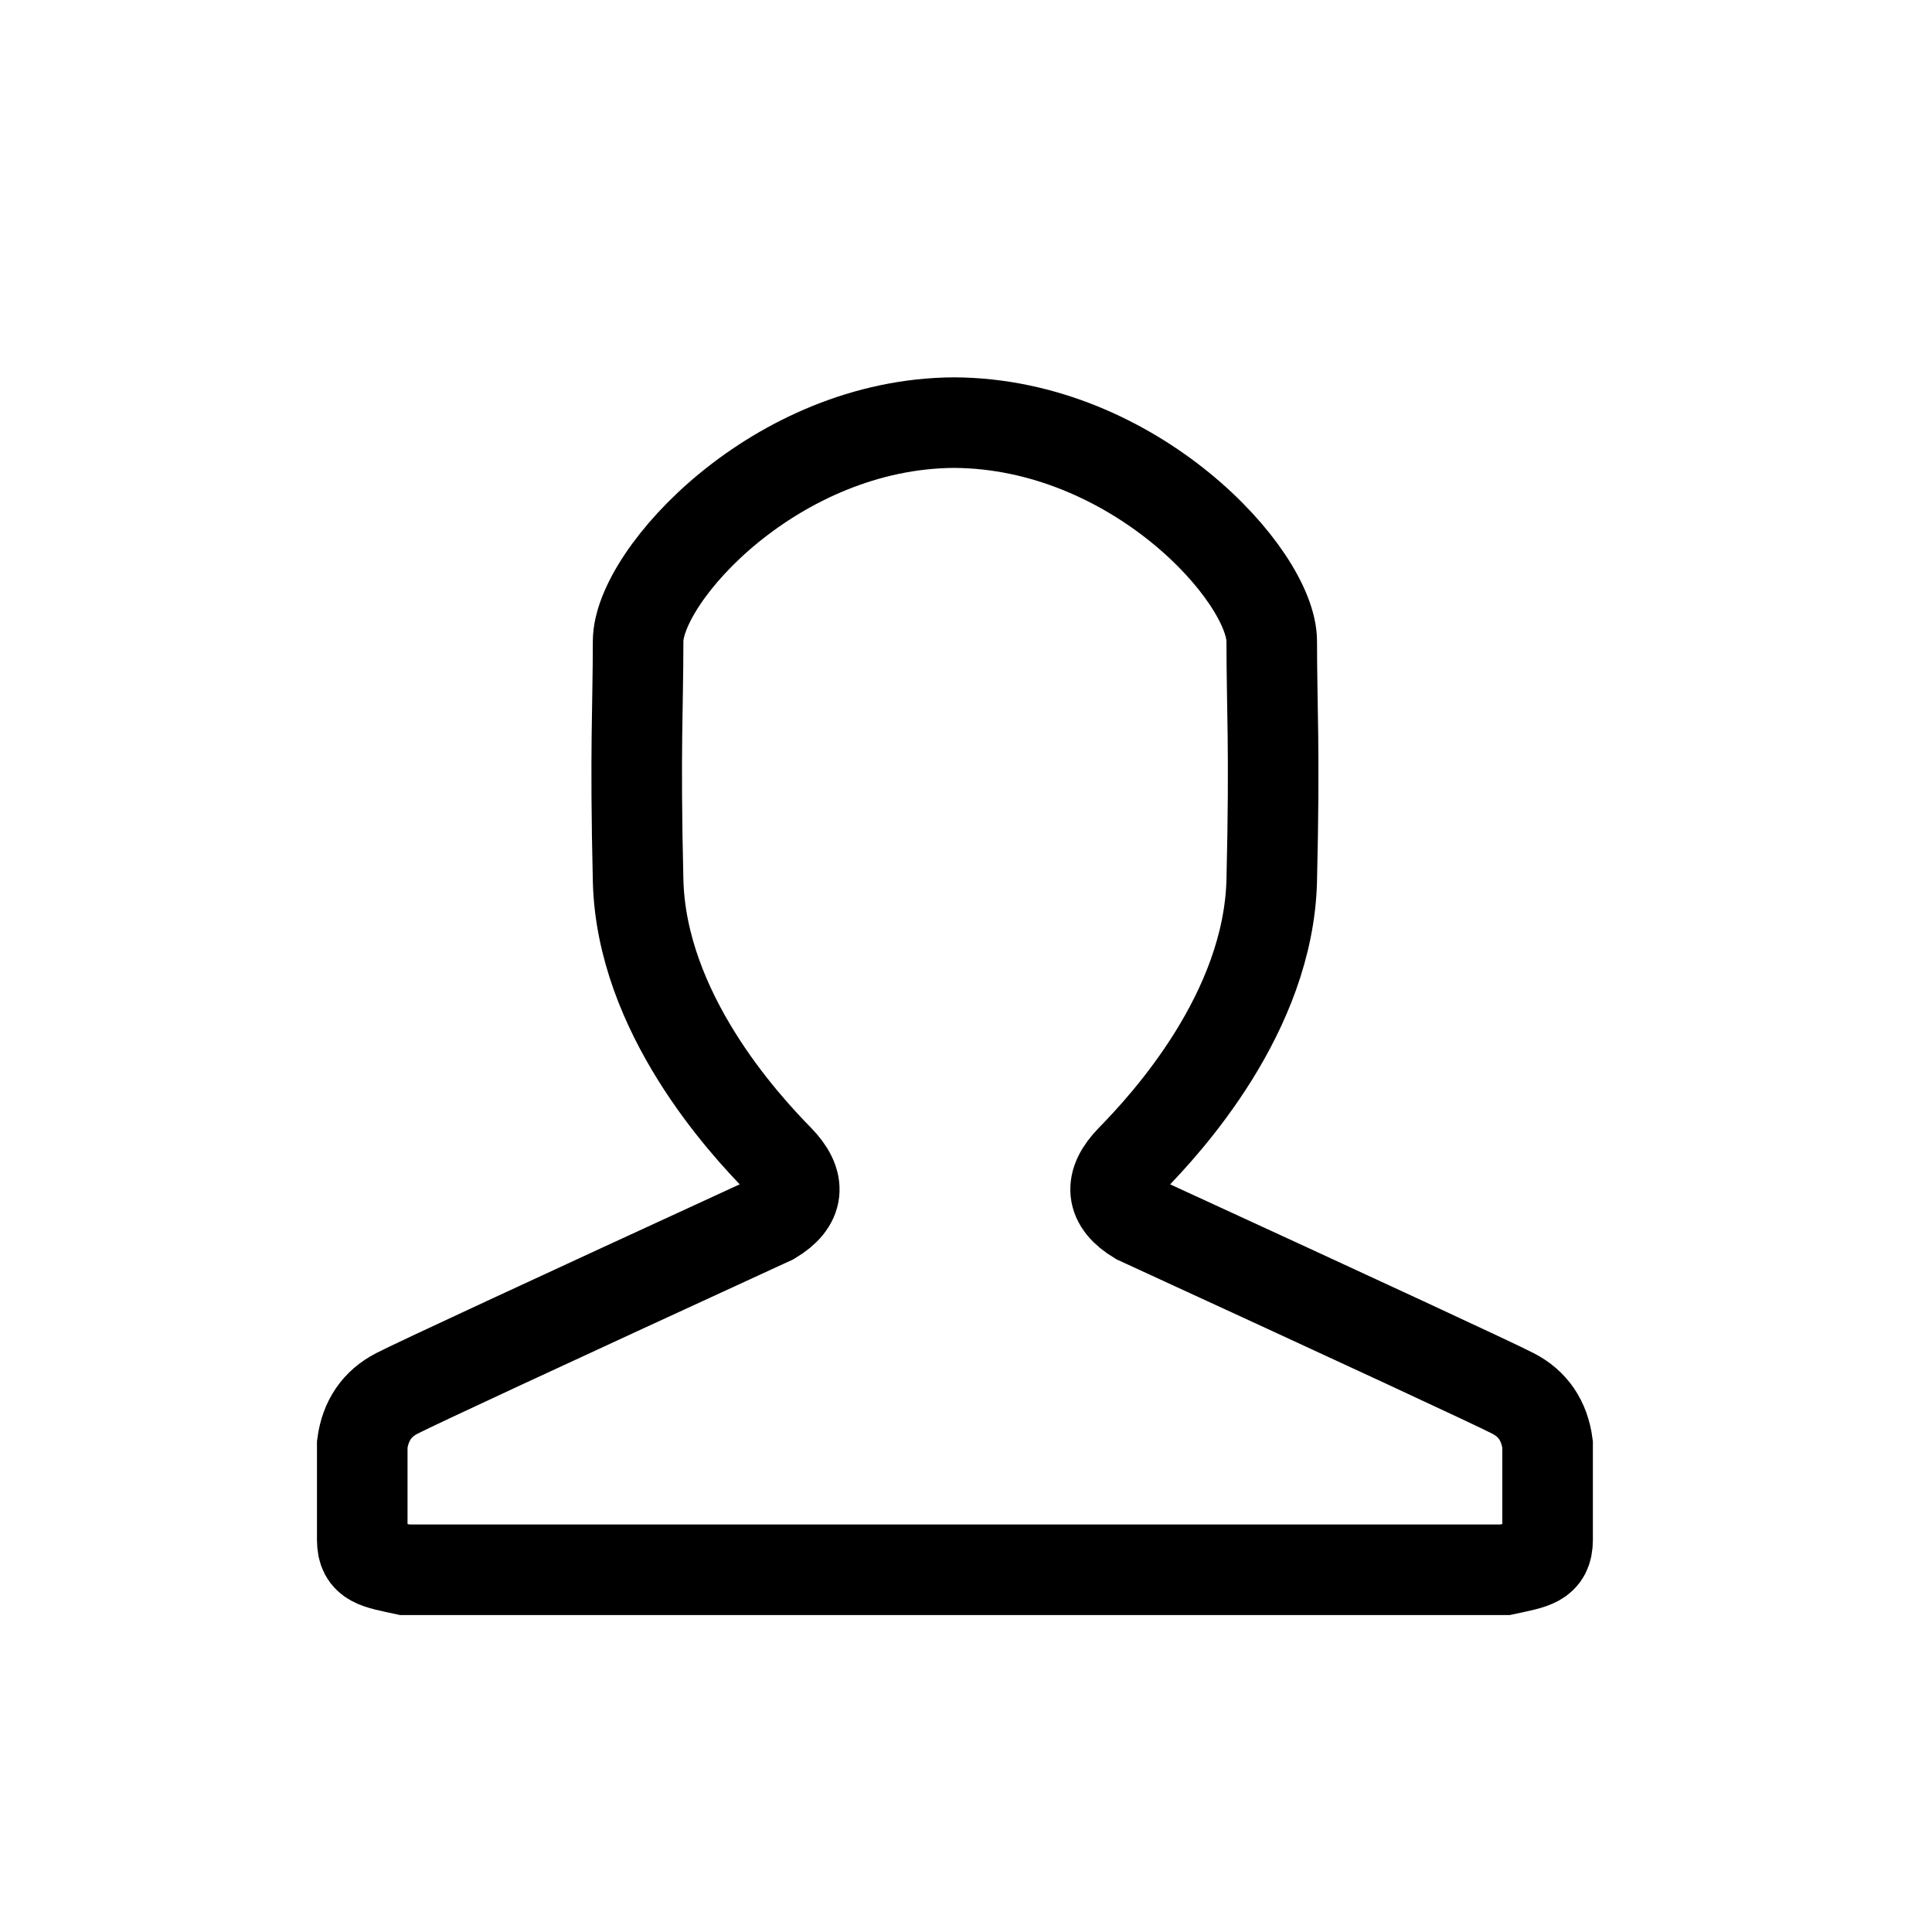 <?xml version="1.0" encoding="UTF-8"?>
<svg width="32px" height="32px" viewBox="0 0 32 32" version="1.1" xmlns="http://www.w3.org/2000/svg" xmlns:xlink="http://www.w3.org/1999/xlink">
    <title>desktop_account</title>
    <defs>
        <filter id="filter-1">
            <feColorMatrix in="SourceGraphic" type="matrix" values="0 0 0 0 0 0 0 0 0 0 0 0 0 0 0 0 0 0 1 0"></feColorMatrix>
        </filter>
    </defs>
    <g id="desktop_account" stroke="none" stroke-width="1" fill="none" fill-rule="evenodd">
        <g filter="url(#filter-1)" id="Combined-Shape-2">
            <g transform="translate(6, 7)">
                <path d="M15.064,3.624 C15.064,4.722 15.117,5.385 15.064,7.58 C15.012,9.775 13.315,11.613 12.741,12.2 C12.358,12.591 12.393,12.923 12.845,13.195 C16.657,14.948 18.728,15.909 19.059,16.079 C19.39,16.249 19.581,16.53 19.633,16.921 L19.633,18.504 C19.633,18.878 19.398,18.898 18.928,19 L0.705,19 C0.235,18.898 -6.39488462e-14,18.878 -6.39488462e-14,18.504 L-6.39488462e-14,16.921 C0.052,16.53 0.244,16.249 0.574,16.079 C0.905,15.909 2.976,14.948 6.788,13.195 C7.241,12.923 7.275,12.591 6.893,12.2 C6.318,11.613 4.621,9.775 4.569,7.58 C4.517,5.385 4.569,4.722 4.569,3.624 C4.569,2.53 6.853,0.015 9.804,0 C12.78,0.015 15.064,2.53 15.064,3.624 Z" id="Combined-Shape" stroke="#000000" stroke-width="1.5"></path>
            </g>
        </g>
    </g>
</svg>